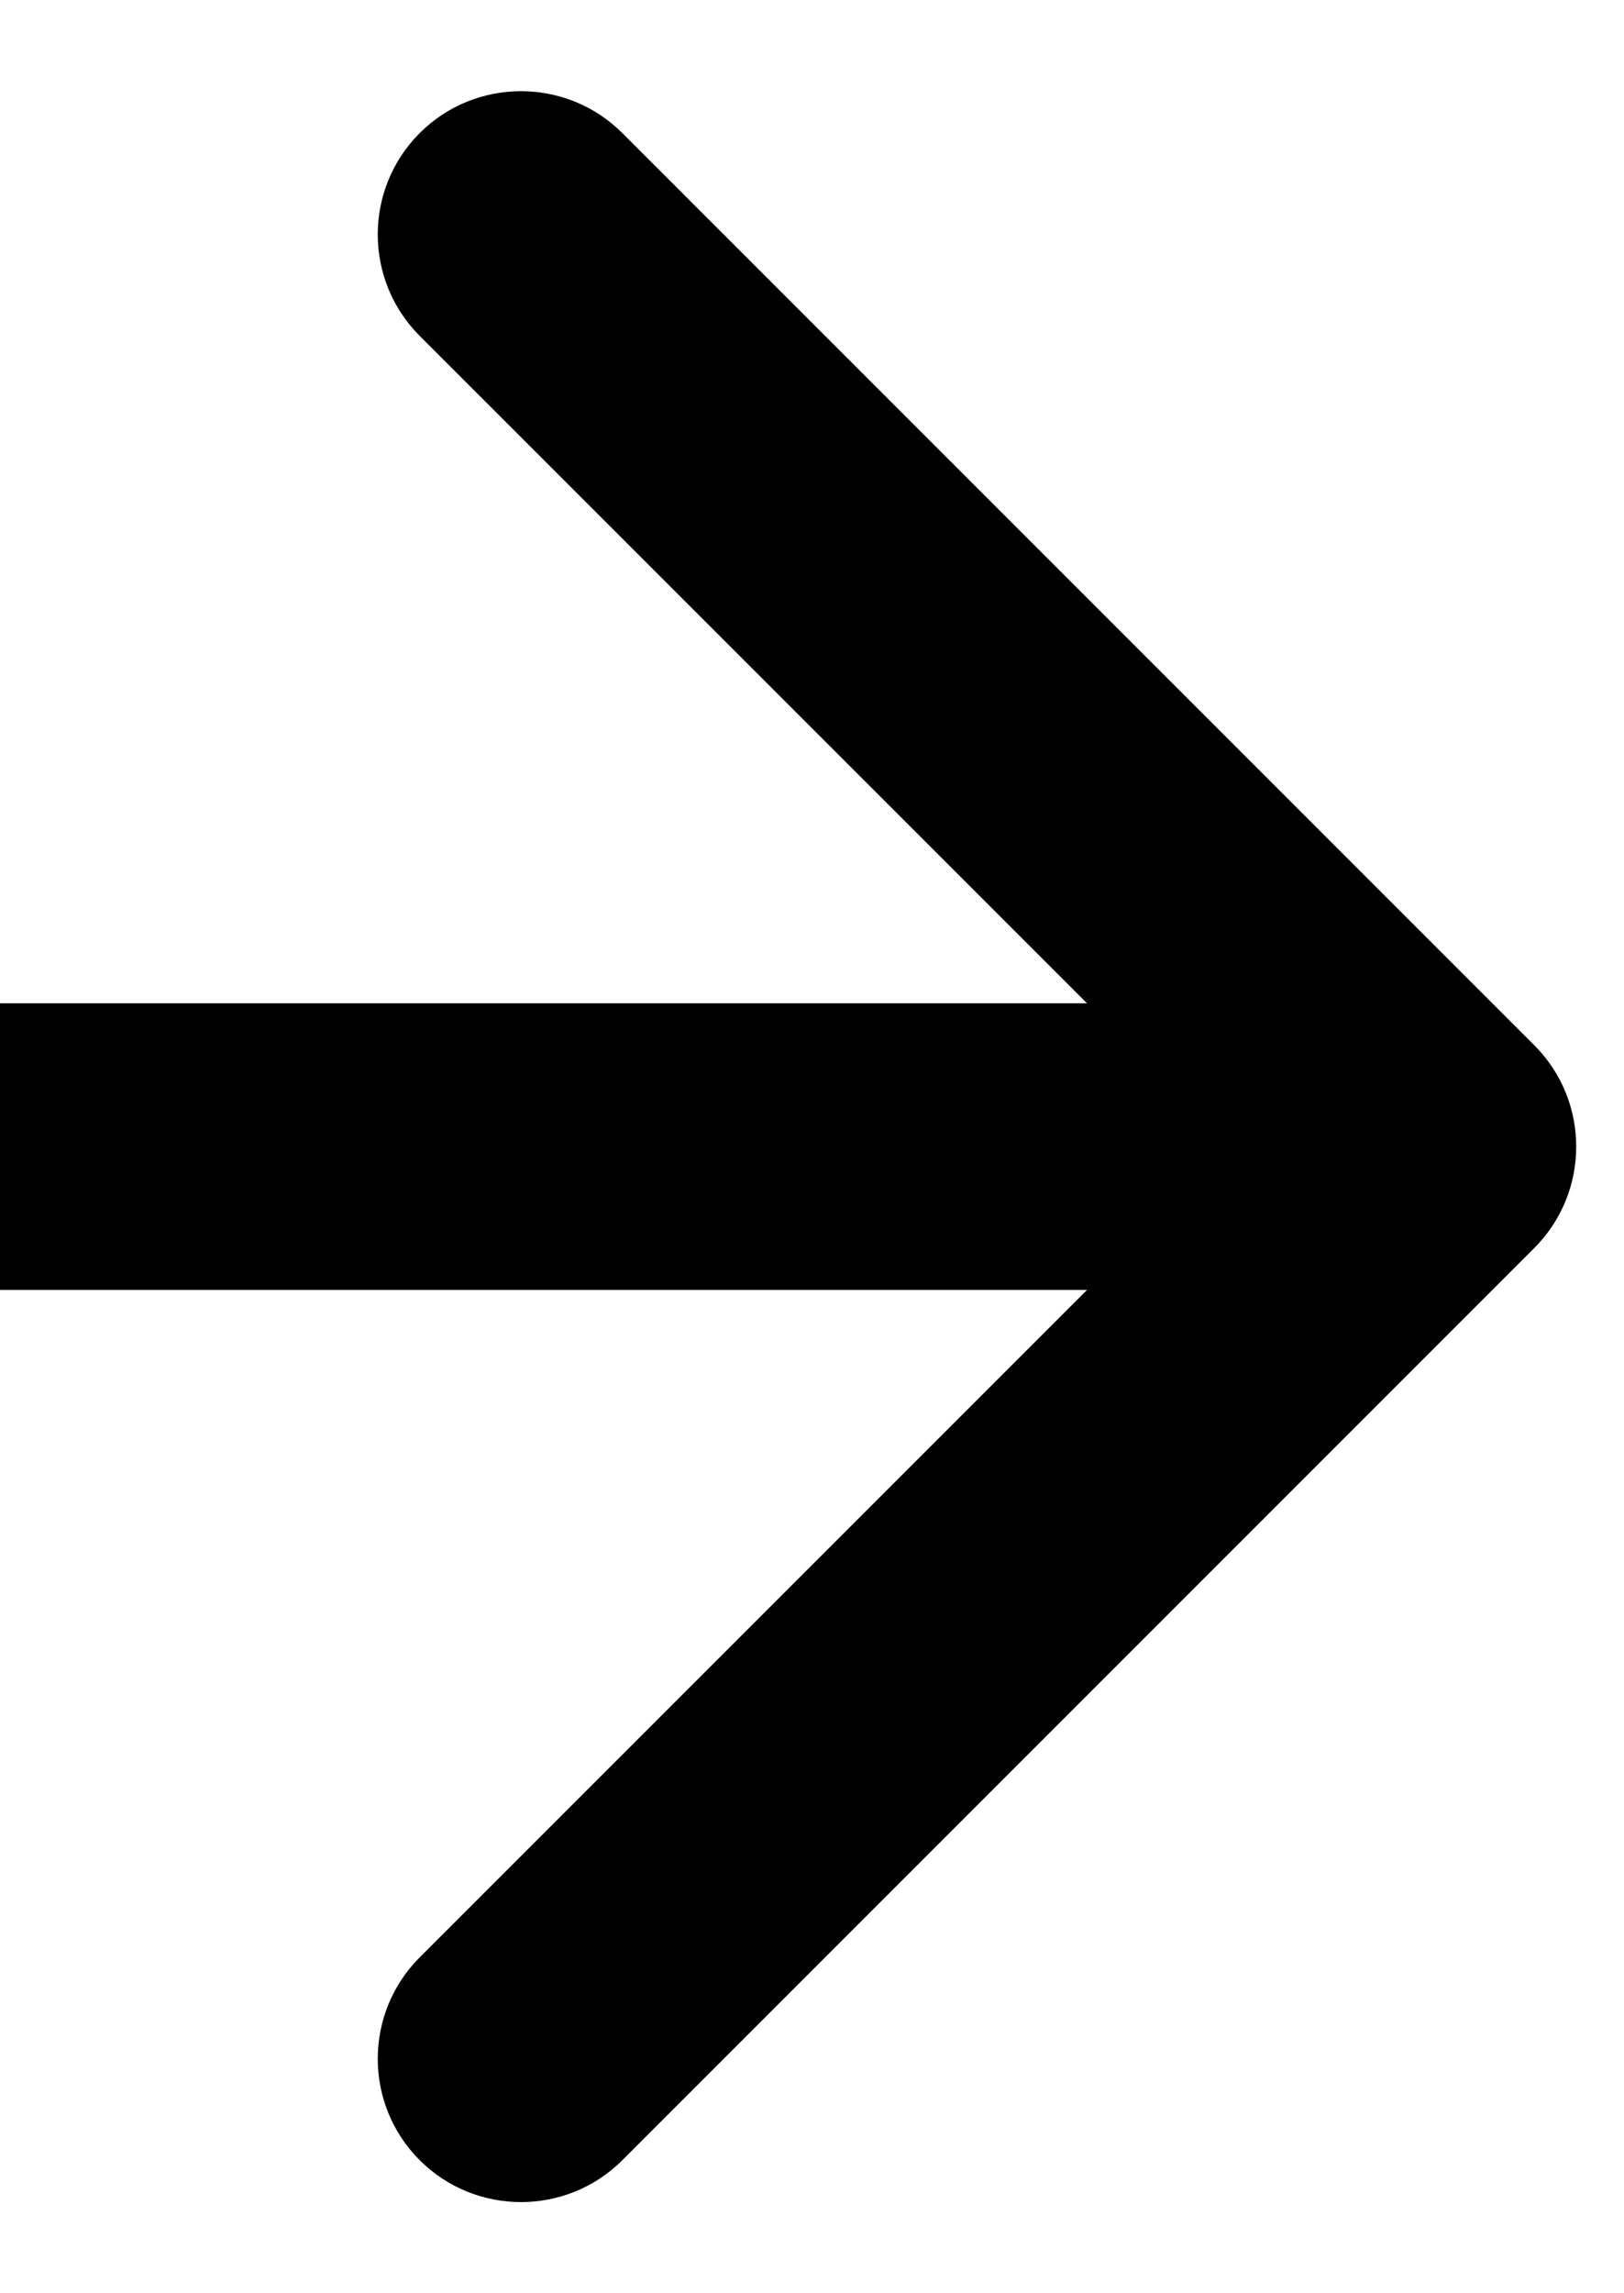 <svg width="17" height="24" viewBox="0 0 17 24" fill="none" xmlns="http://www.w3.org/2000/svg">
<path d="M16.061 13.061C16.646 12.475 16.646 11.525 16.061 10.939L6.515 1.393C5.929 0.808 4.979 0.808 4.393 1.393C3.808 1.979 3.808 2.929 4.393 3.515L12.879 12L4.393 20.485C3.808 21.071 3.808 22.021 4.393 22.607C4.979 23.192 5.929 23.192 6.515 22.607L16.061 13.061ZM0 13.5H15V10.5H0V13.5Z" fill="black"/>
</svg>

